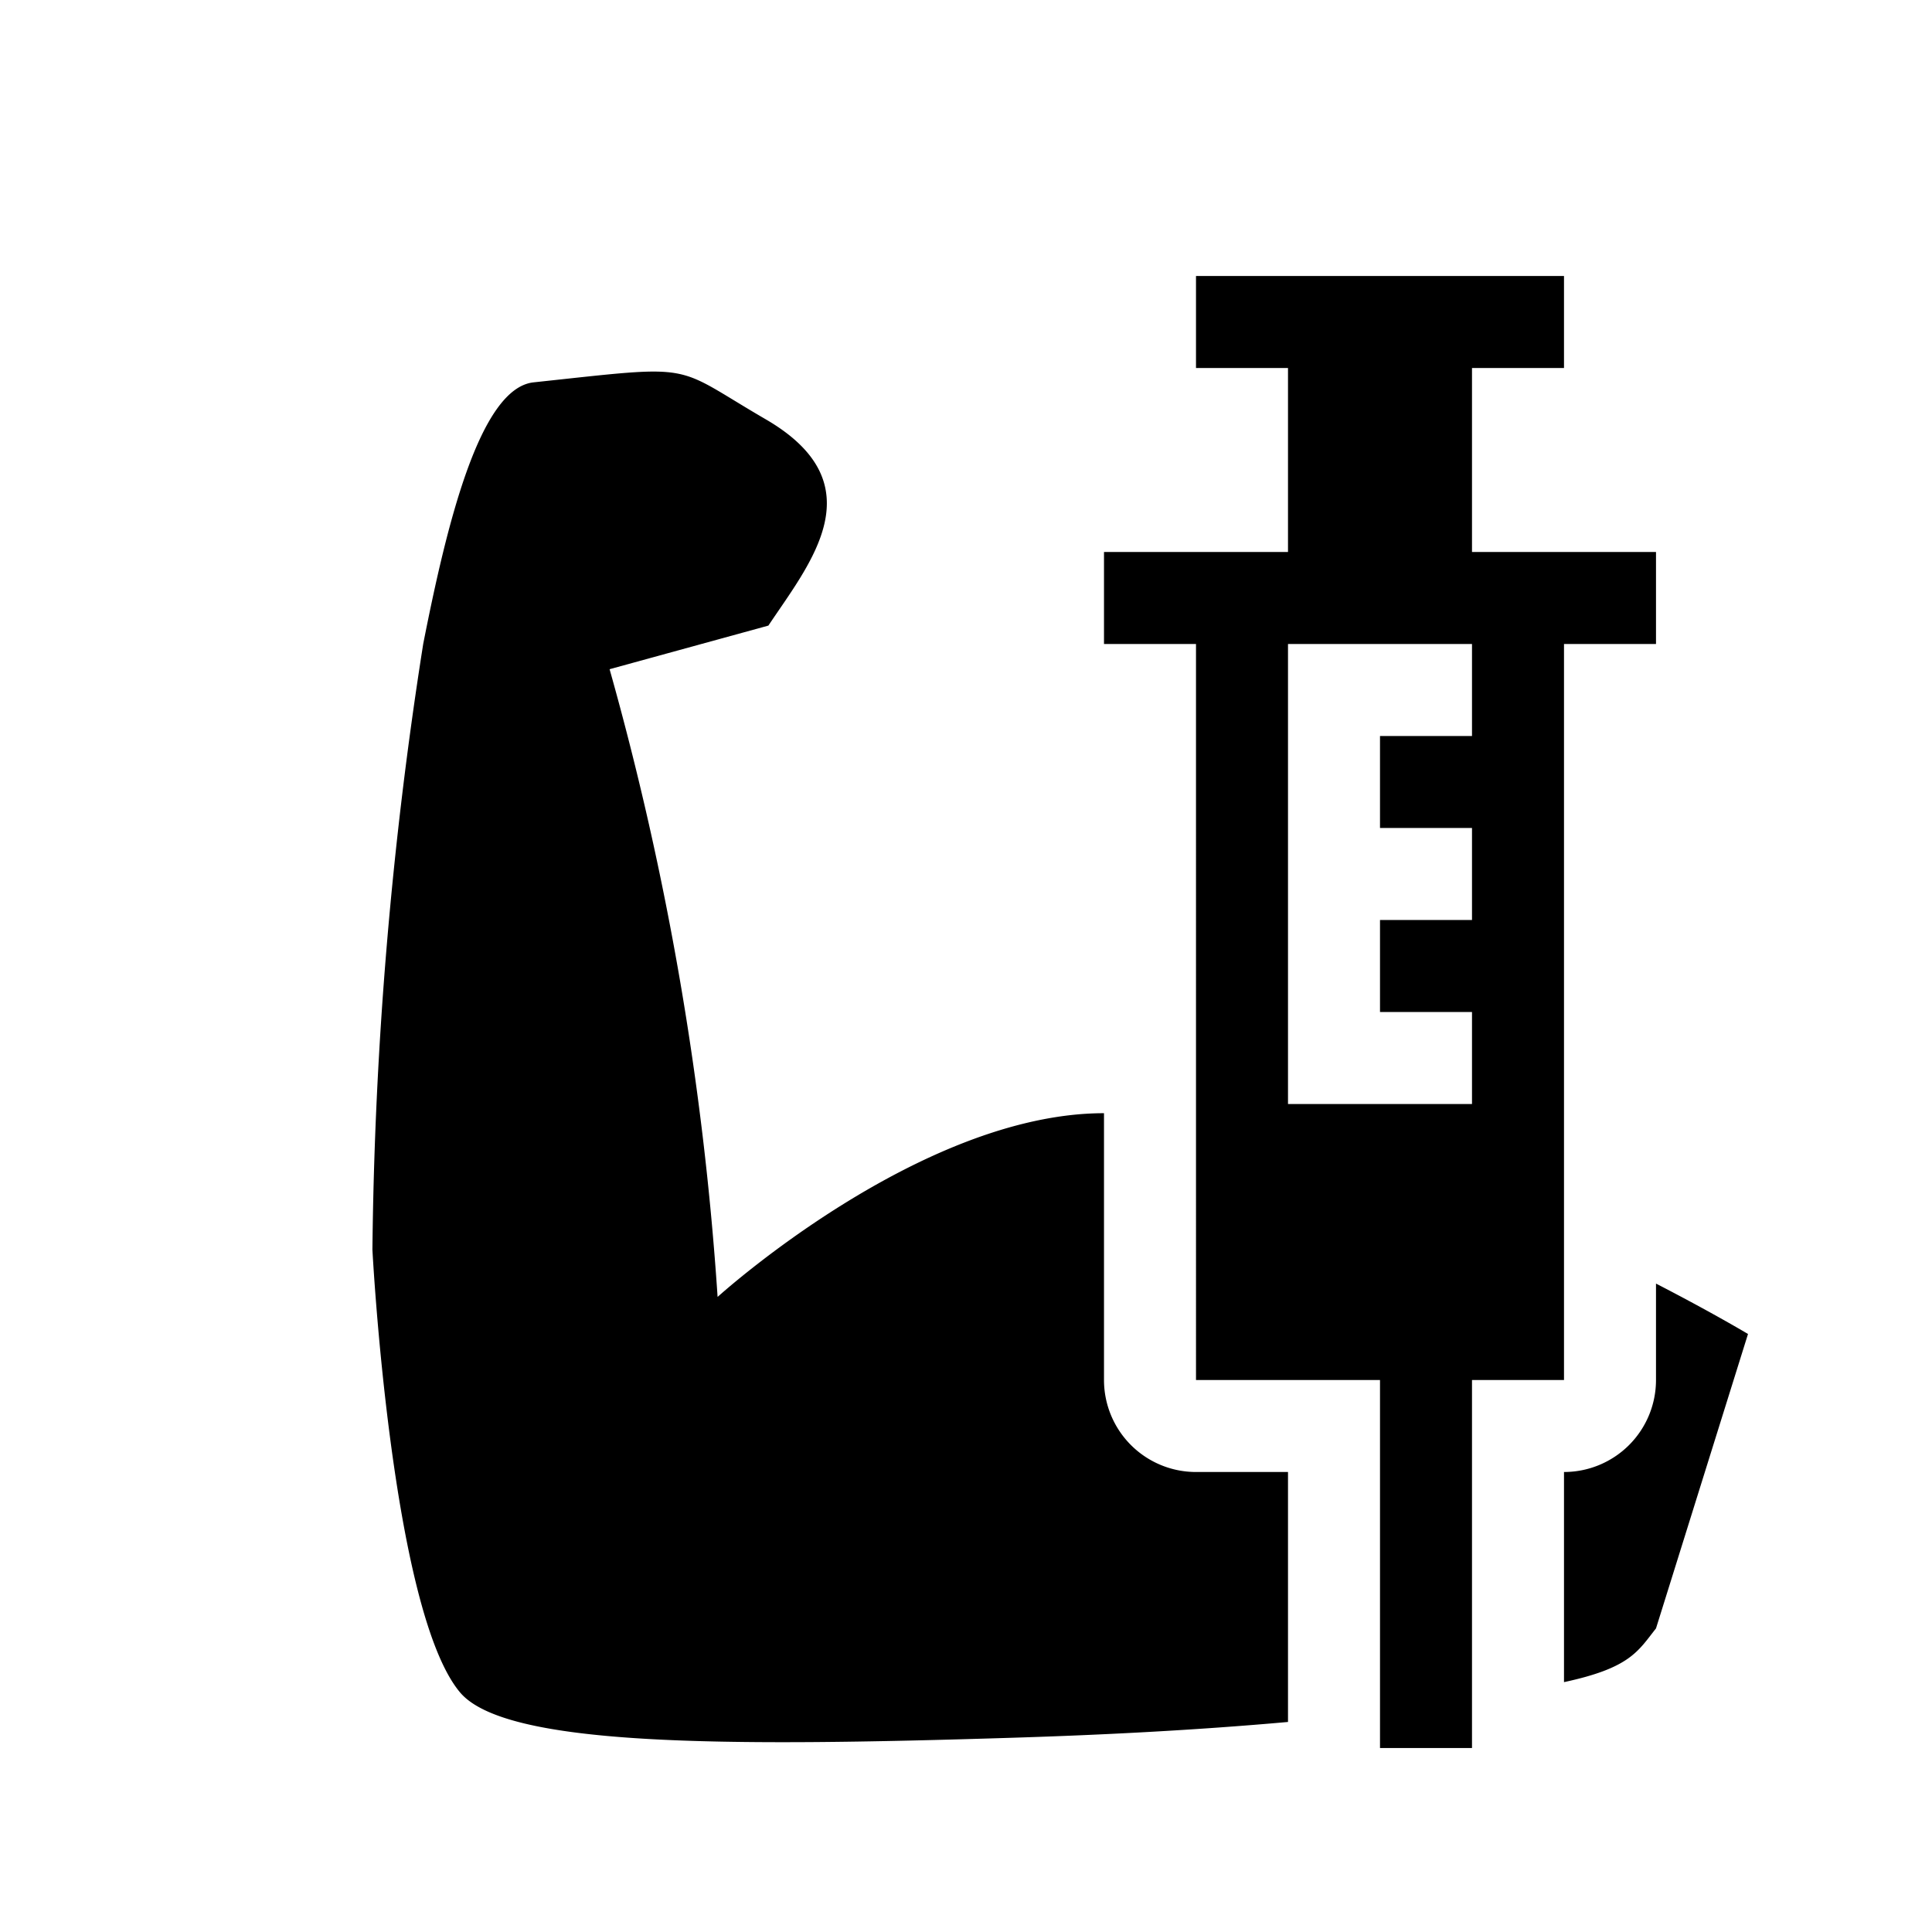 <svg xmlns="http://www.w3.org/2000/svg" viewBox="0 0 21 21"><path d="M18 13.952c.617.318 1 .548 1 .548l-1 3.2c-.198.251-.283.43-1 .584V16a1 1 0 0 0 1-1zM14 16h-1a1 1 0 0 1-1-1v-2.9c-2 0-4.2 1.997-4.2 1.997a33.304 33.304 0 0 0-1.174-6.823L8.352 6.8c.451-.677 1.185-1.537-.03-2.243-1.036-.602-.712-.595-2.522-.401C5.213 4.219 4.854 5.71 4.6 7a45.21 45.21 0 0 0-.552 6.583s.204 3.921.952 4.812c.494.588 2.845.593 6.024.493.957-.03 1.97-.081 2.976-.171zm4-10v1h-1v8h-1v4h-1v-4h-2V7h-1V6h2V4h-1V3h4v1h-1v2zm-2 6v-1h-1v-1h1V9h-1V8h1V7h-2v5z"/></svg>